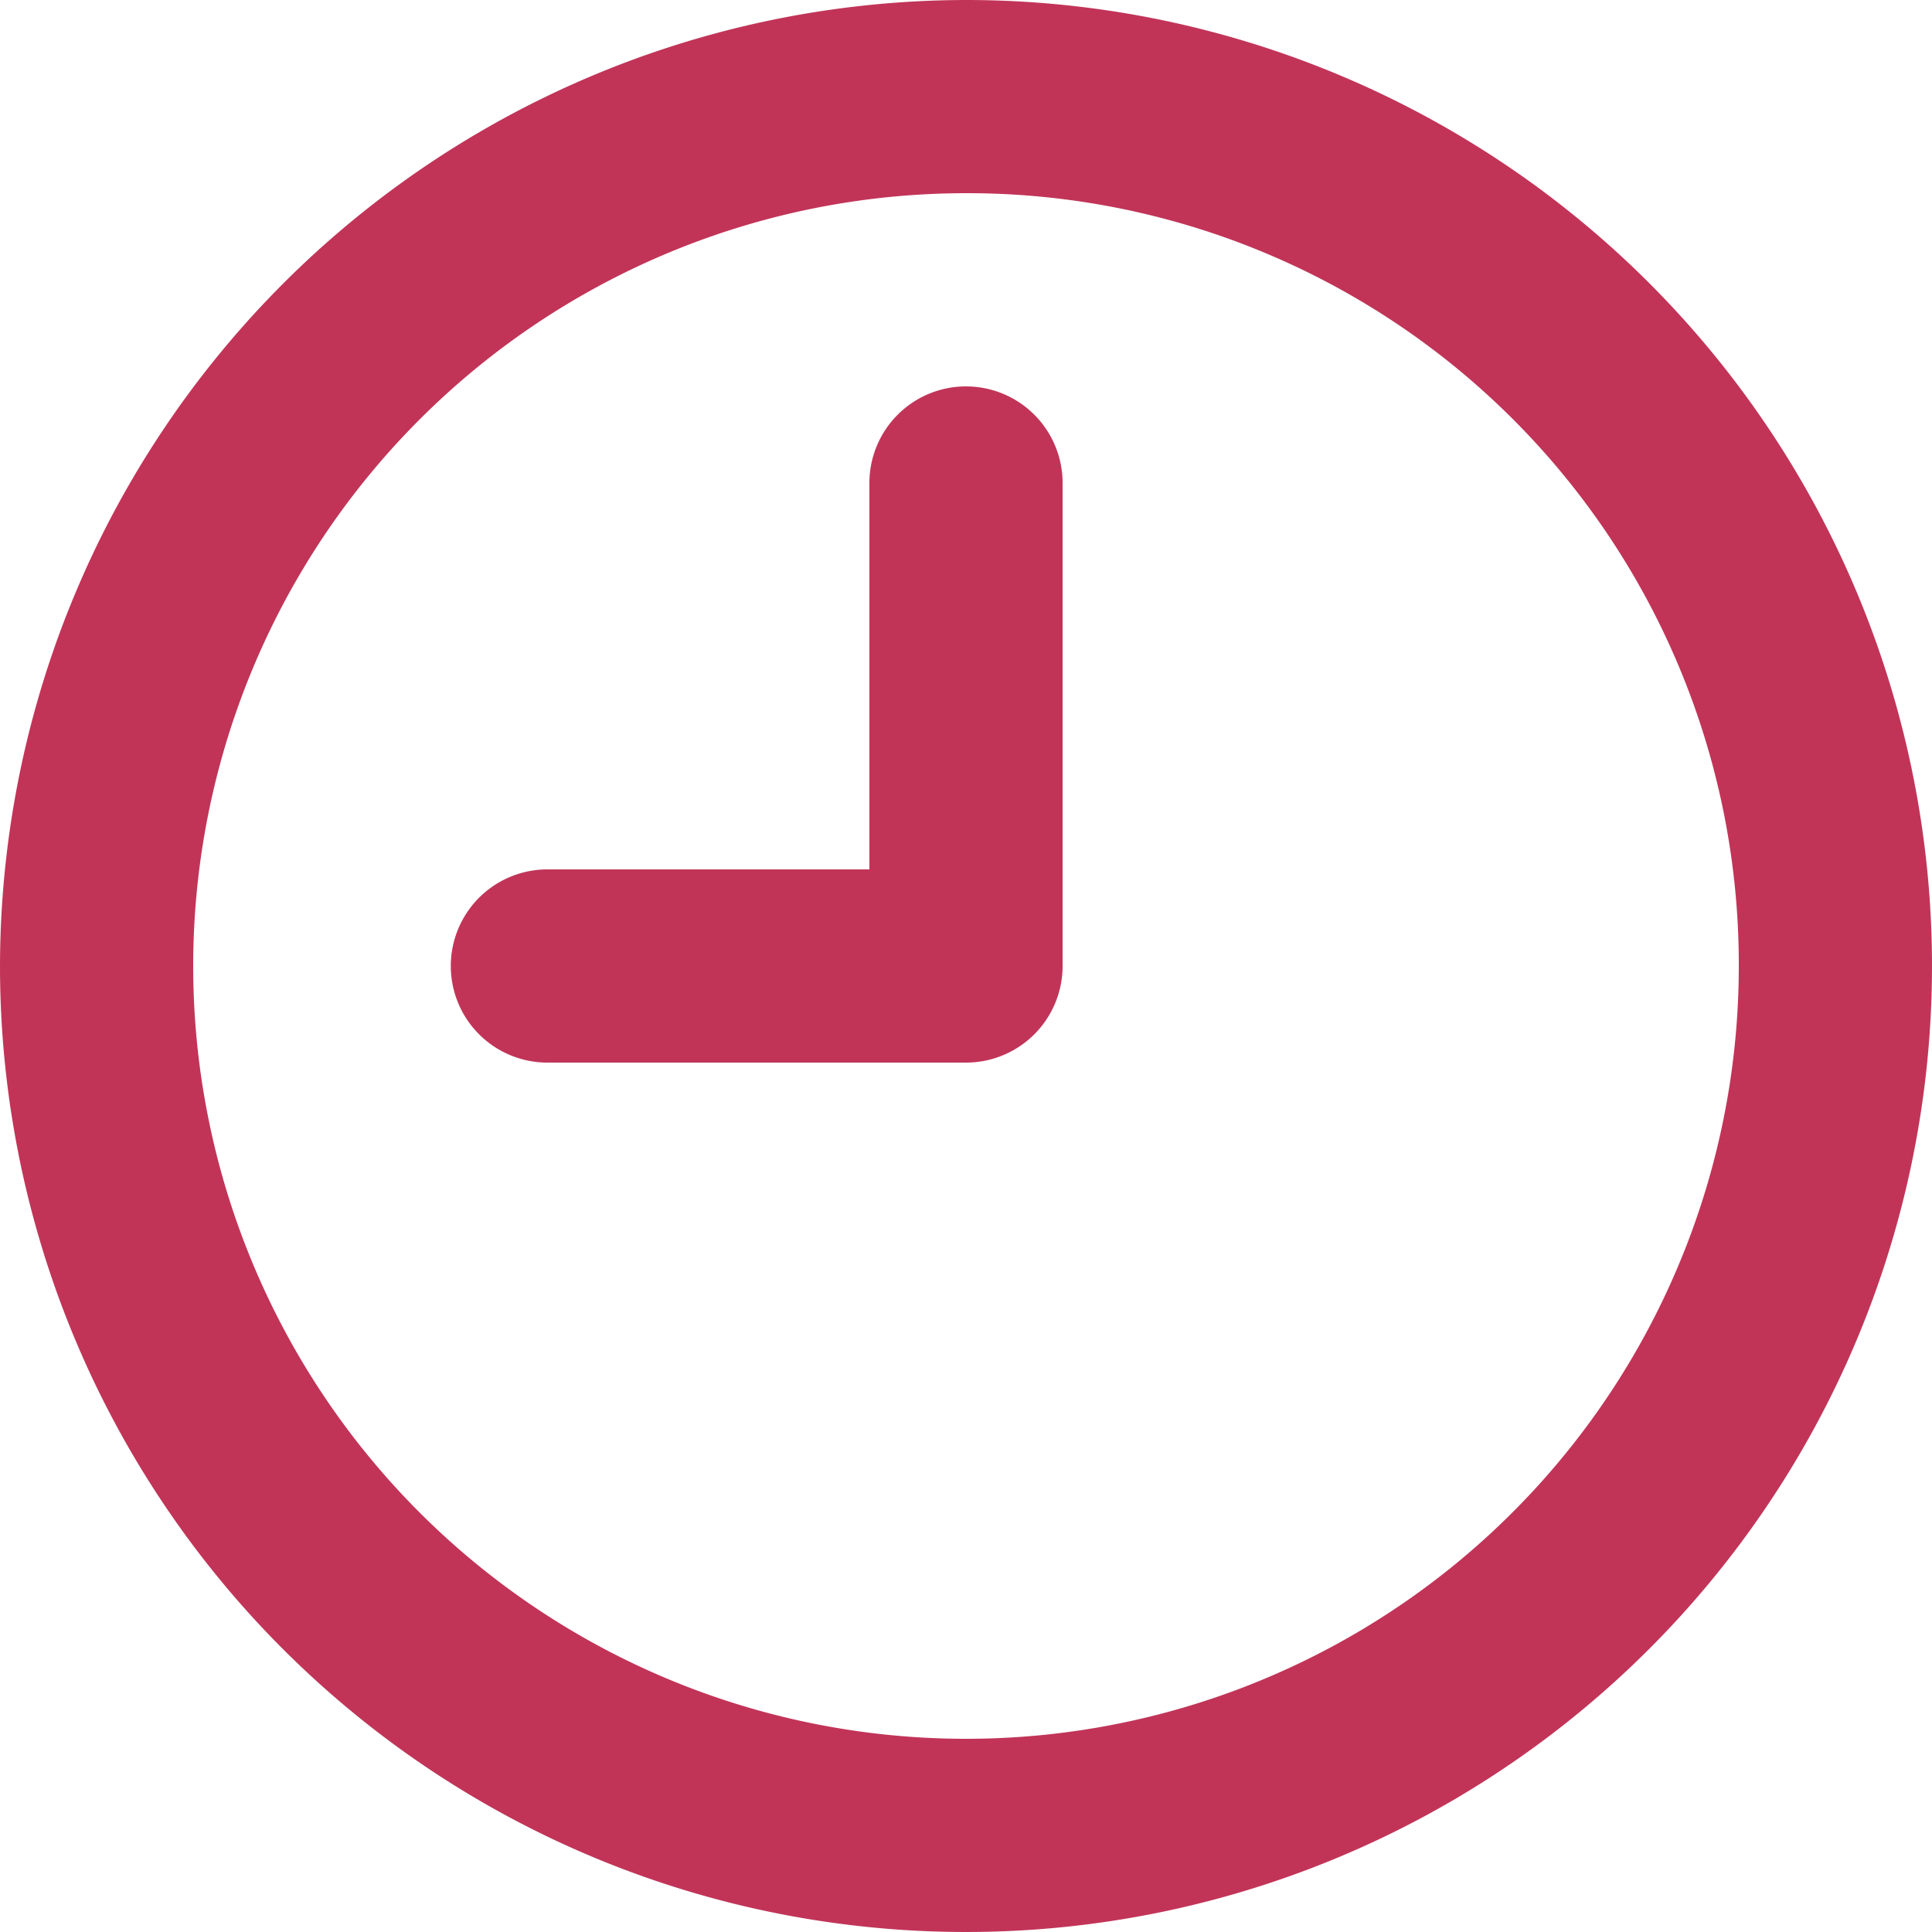 <svg xmlns="http://www.w3.org/2000/svg" width="24" height="24" viewBox="0 0 24 24">
  <g id="noun_Time_1860943" transform="translate(-20 -20)">
    <g id="Group_44" data-name="Group 44" transform="translate(20 20)">
      <path id="Path_5576" data-name="Path 5576" d="M32,972.362a12,12,0,1,1-12,12A12.018,12.018,0,0,1,32,972.362Zm0,2.4a9.6,9.6,0,1,0,9.6,9.6A9.582,9.582,0,0,0,32,974.762Zm0,2.4a1.2,1.2,0,0,1,1.2,1.2v6a1.2,1.2,0,0,1-1.2,1.2H26.8a1.2,1.2,0,1,1,0-2.4h4v-4.8A1.2,1.2,0,0,1,32,977.162Z" transform="translate(-20 -972.362)" fill="#c13458"/>
    </g>
  </g>
</svg>

